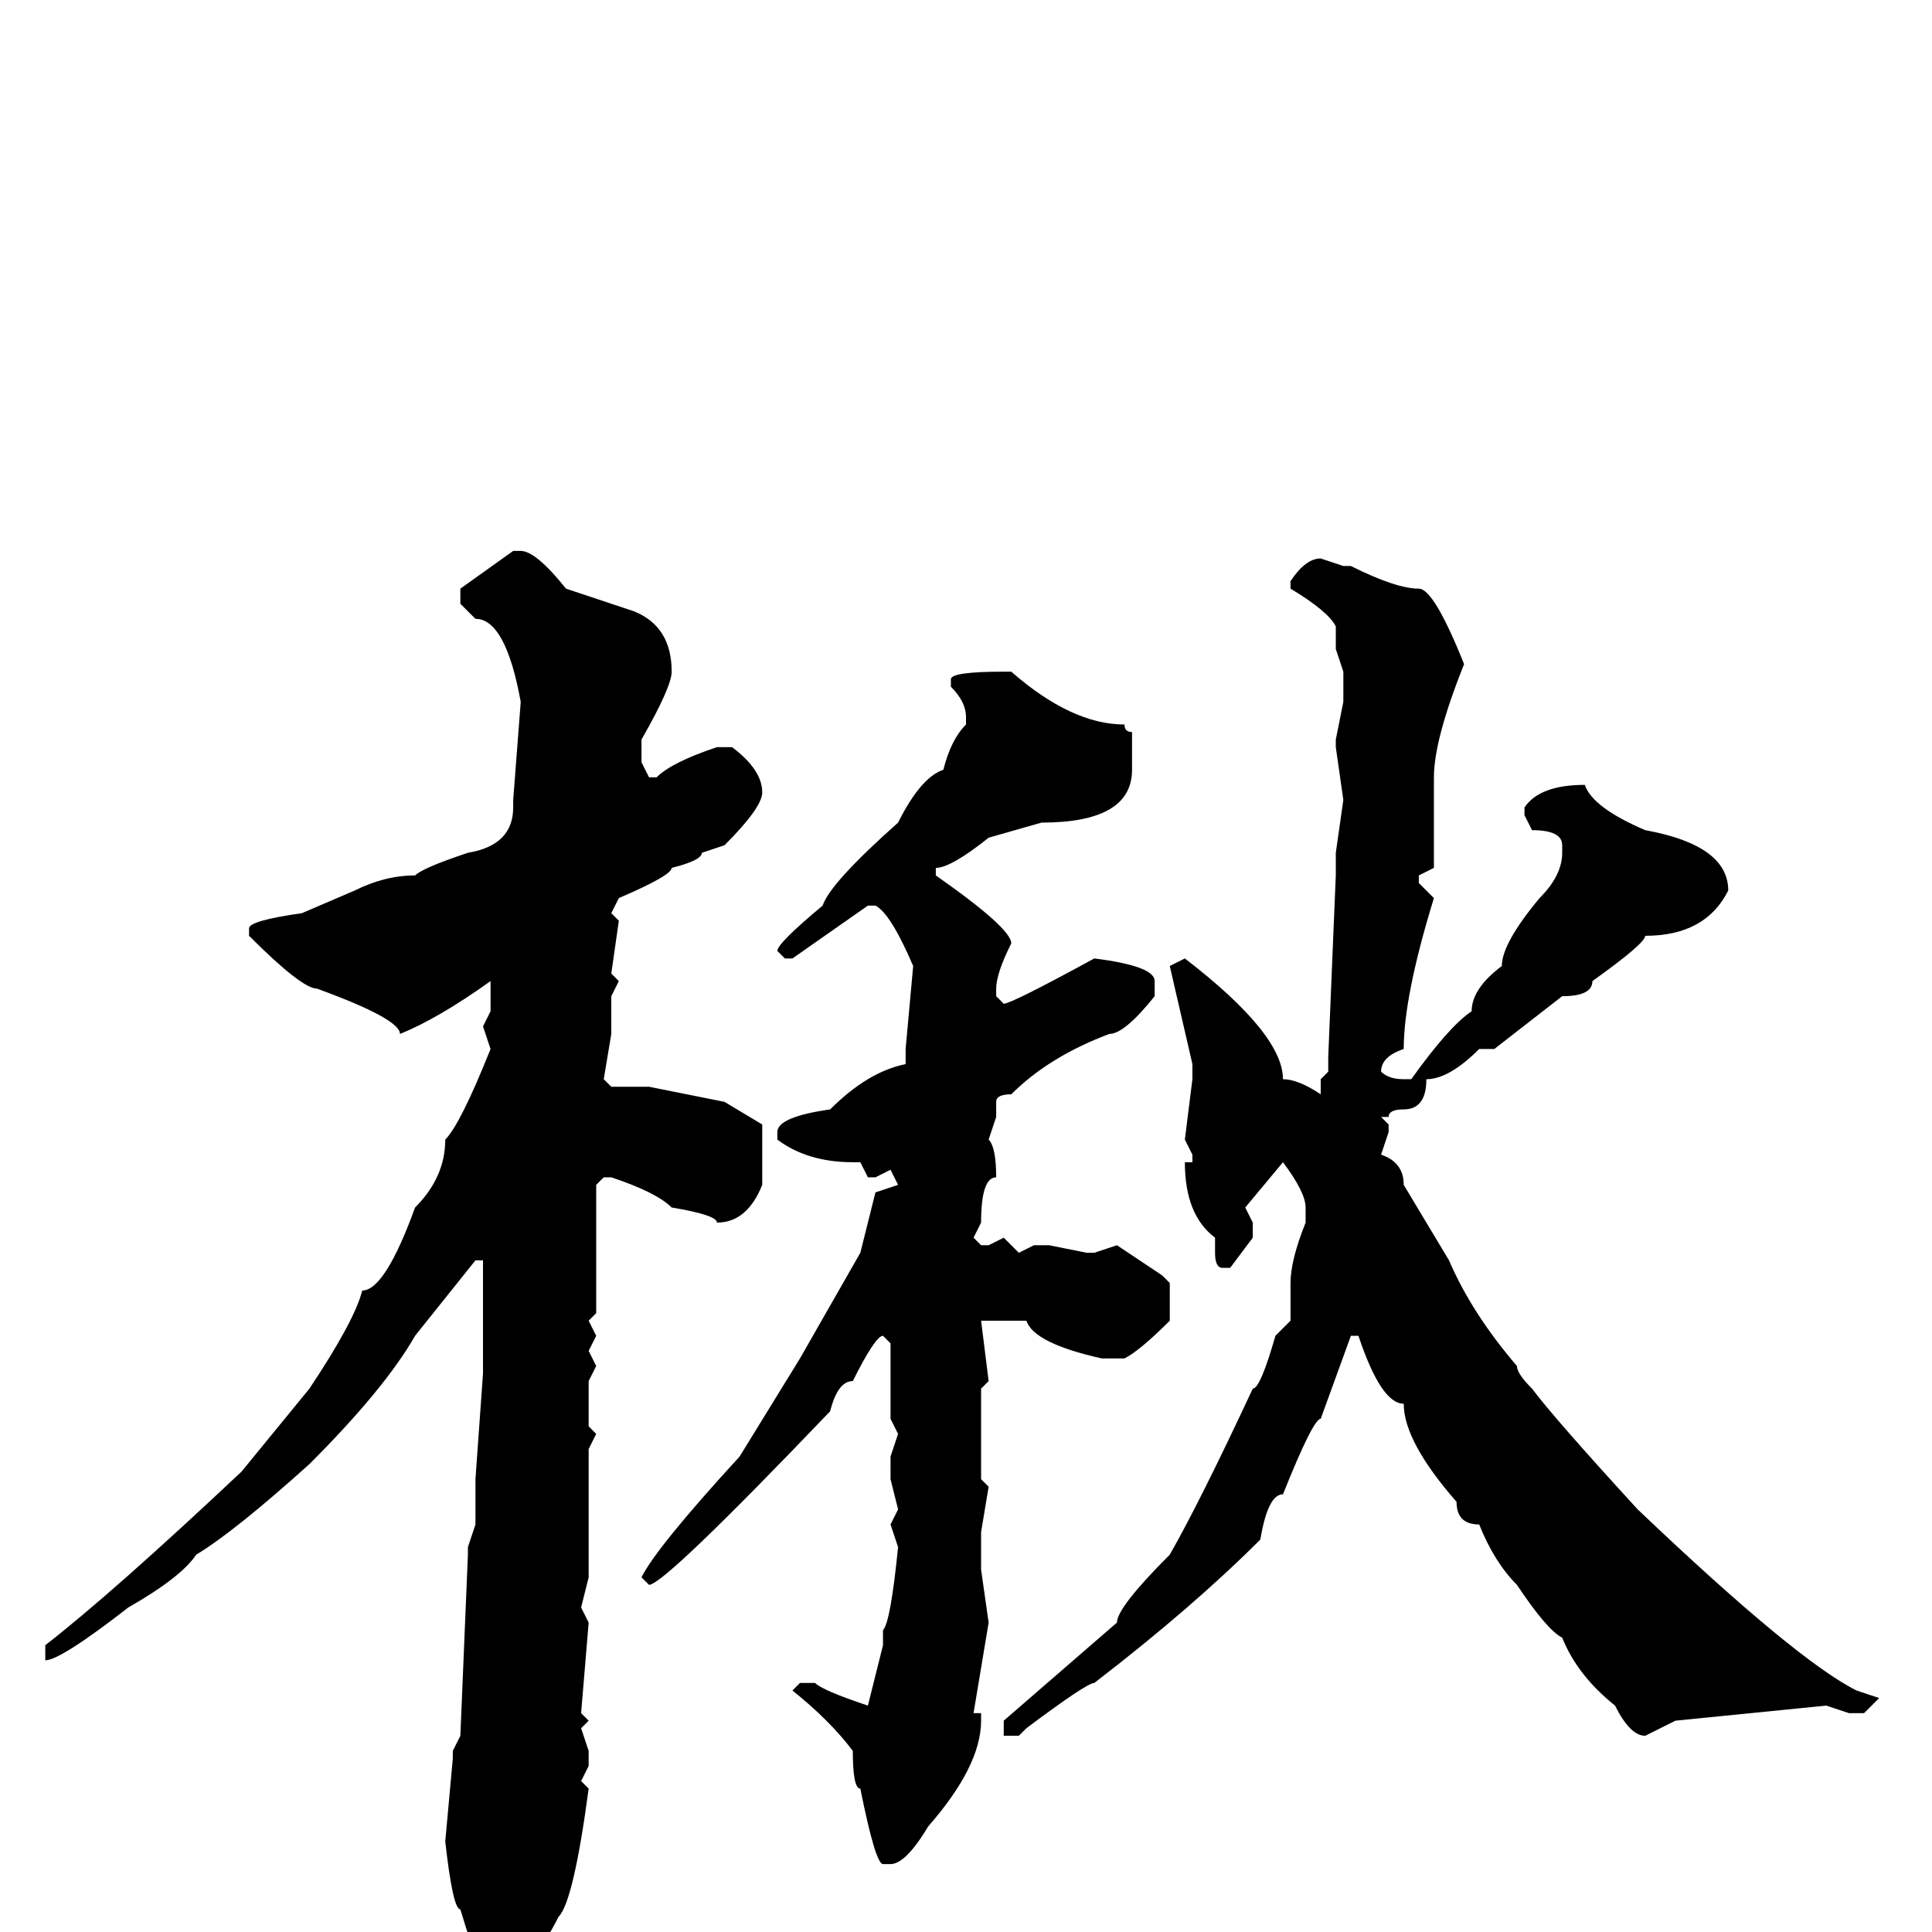 <svg xmlns="http://www.w3.org/2000/svg" viewBox="0 -256 256 256">
	<path fill="#000000" d="M68 -183H69Q71 -183 75 -178L84 -175Q89 -173 89 -167Q89 -165 85 -158V-155L86 -153H87Q89 -155 95 -157H97Q101 -154 101 -151Q101 -149 96 -144L93 -143Q93 -142 89 -141Q89 -140 82 -137L81 -135L82 -134L81 -127L82 -126L81 -124V-119L80 -113L81 -112H85H86L96 -110L101 -107V-104V-99Q99 -94 95 -94Q95 -95 89 -96Q87 -98 81 -100H80L79 -99V-97V-91V-82L78 -81L79 -79L78 -77L79 -75L78 -73V-71V-67L79 -66L78 -64V-57V-54V-52V-50V-47L77 -43L78 -41L77 -29L78 -28L77 -27L78 -24V-22L77 -20L78 -19Q76 -4 74 -2Q71 4 67 7H65Q64 7 61 -3Q60 -3 59 -12L60 -23V-24L61 -26L62 -50V-51L63 -54V-60L64 -74V-81V-89H63L55 -79Q51 -72 41 -62Q31 -53 26 -50Q24 -47 17 -43Q8 -36 6 -36V-38Q15 -45 32 -61L41 -72Q47 -81 48 -85Q51 -85 55 -96Q59 -100 59 -105Q61 -107 65 -117L64 -120L65 -122V-125V-126Q58 -121 53 -119Q53 -121 42 -125Q40 -125 33 -132V-133Q33 -134 40 -135L47 -138Q51 -140 55 -140Q56 -141 62 -143Q68 -144 68 -149V-150L69 -163Q67 -174 63 -174L61 -176V-178ZM175 -182L178 -181H179Q185 -178 188 -178Q190 -178 194 -168Q190 -158 190 -153V-150V-149V-146V-144V-143V-141L188 -140V-139L190 -137Q186 -124 186 -117Q183 -116 183 -114Q184 -113 186 -113H187Q192 -120 195 -122Q195 -125 199 -128Q199 -131 204 -137Q207 -140 207 -143V-144Q207 -146 203 -146L202 -148V-149Q204 -152 210 -152Q211 -149 218 -146Q229 -144 229 -138Q226 -132 218 -132Q218 -131 211 -126Q211 -124 207 -124L198 -117H196Q192 -113 189 -113Q189 -109 186 -109Q184 -109 184 -108H183L184 -107V-106L183 -103Q186 -102 186 -99L192 -89Q195 -82 201 -75Q201 -74 203 -72Q206 -68 217 -56Q238 -36 246 -32L249 -31L247 -29H245L242 -30L222 -28L218 -26Q216 -26 214 -30Q209 -34 207 -39Q205 -40 201 -46Q198 -49 196 -54Q193 -54 193 -57Q186 -65 186 -70Q183 -70 180 -79H179L175 -68Q174 -68 170 -58Q168 -58 167 -52Q158 -43 145 -33Q144 -33 136 -27L135 -26H133V-28L148 -41Q148 -43 155 -50Q159 -57 166 -72Q167 -72 169 -79L171 -81V-86Q171 -89 173 -94V-96Q173 -98 170 -102L165 -96L166 -94V-92L163 -88H162Q161 -88 161 -90V-92Q157 -95 157 -102H158V-103L157 -105L158 -113V-115L155 -128L157 -129Q170 -119 170 -113Q172 -113 175 -111V-113L176 -114V-115V-116L177 -140V-143L178 -150L177 -157V-158L178 -163V-167L177 -170V-171V-173Q176 -175 171 -178V-179Q173 -182 175 -182ZM133 -167H134Q142 -160 149 -160Q149 -159 150 -159V-158V-154Q150 -147 138 -147L131 -145Q126 -141 124 -141V-140Q134 -133 134 -131Q132 -127 132 -125V-124L133 -123Q134 -123 145 -129Q153 -128 153 -126V-124Q149 -119 147 -119Q139 -116 134 -111Q132 -111 132 -110V-108L131 -105Q132 -104 132 -100Q130 -100 130 -94L129 -92L130 -91H131L133 -92L135 -90L137 -91H139L144 -90H145L148 -91L154 -87L155 -86V-81Q151 -77 149 -76H146Q137 -78 136 -81H133H131H130L131 -73L130 -72V-71V-60L131 -59L130 -53V-51V-48L131 -41L129 -29H130V-28Q130 -22 123 -14Q120 -9 118 -9H117Q116 -9 114 -19Q113 -19 113 -24Q110 -28 105 -32L106 -33H108Q109 -32 115 -30L117 -38V-40Q118 -41 119 -51L118 -54L119 -56L118 -60V-63L119 -66L118 -68V-78L117 -79Q116 -79 113 -73Q111 -73 110 -69Q88 -46 86 -46L85 -47Q87 -51 98 -63L106 -76L114 -90L116 -98L119 -99L118 -101L116 -100H115L114 -102H113Q107 -102 103 -105V-106Q103 -108 110 -109Q115 -114 120 -115V-117L121 -128Q118 -135 116 -136H115L105 -129H104L103 -130Q103 -131 109 -136Q110 -139 119 -147Q122 -153 125 -154Q126 -158 128 -160V-161Q128 -163 126 -165V-166Q126 -167 133 -167Z"/>
</svg>